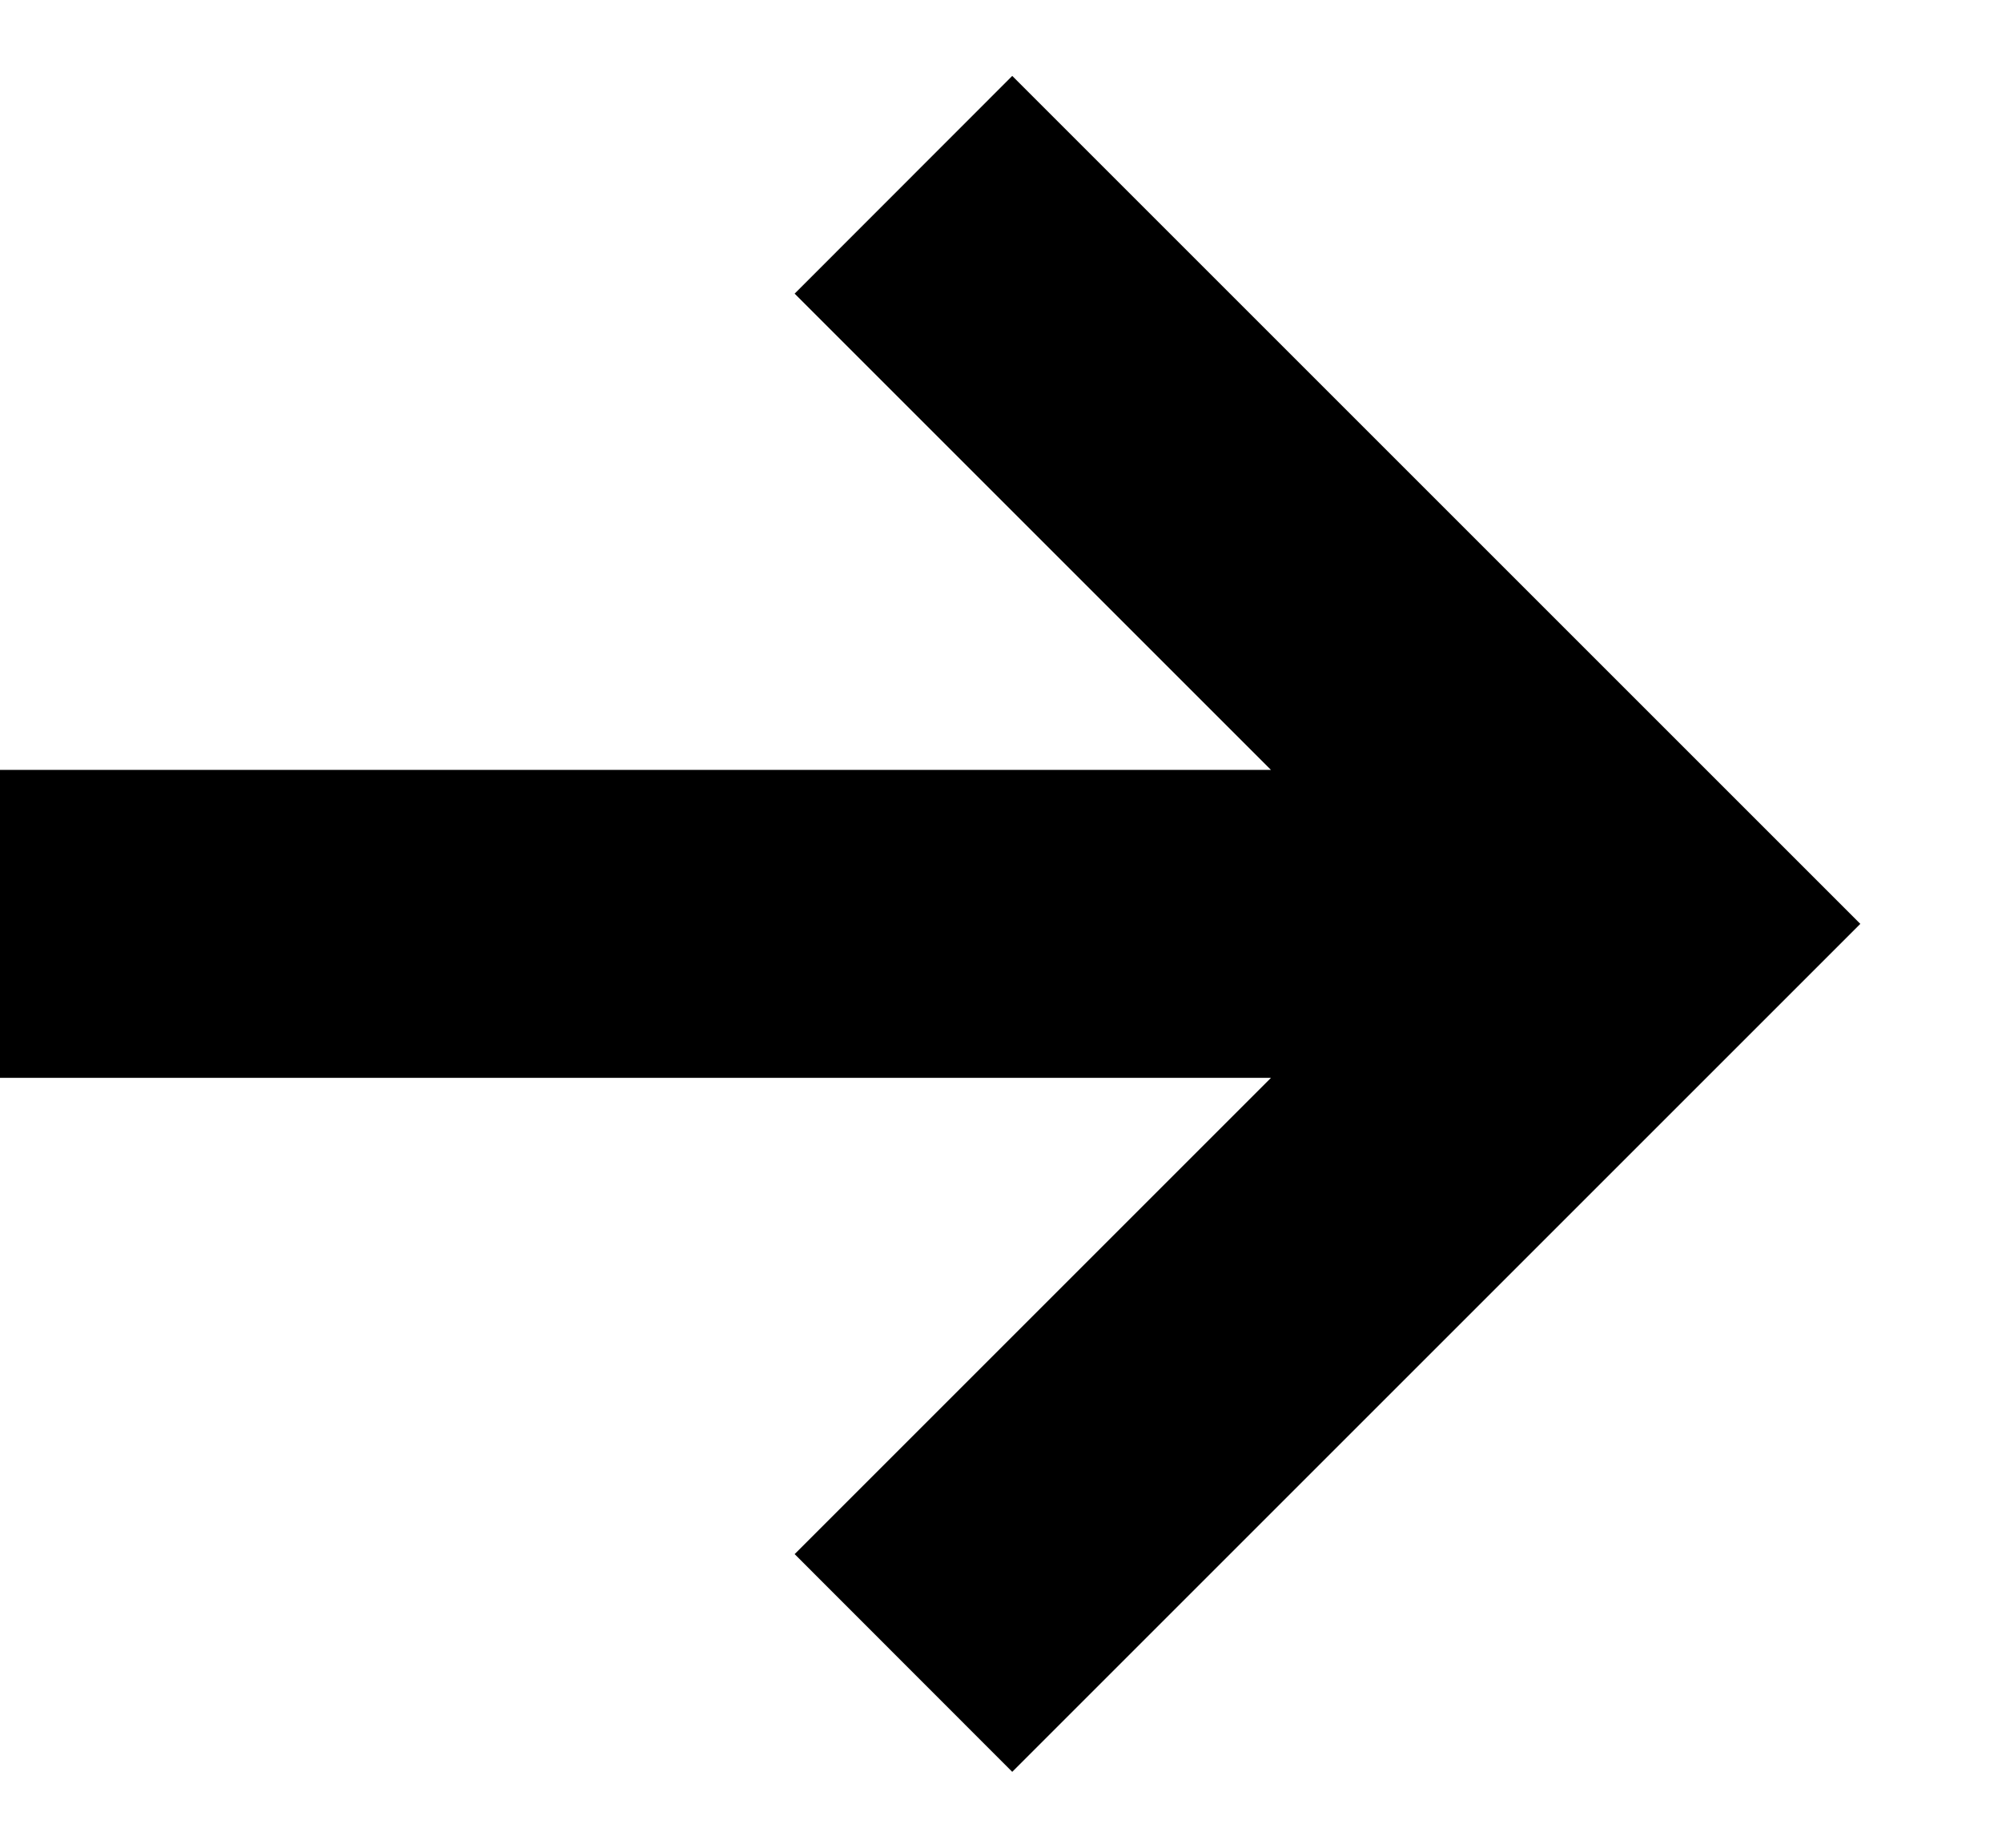 <svg width="13" height="12" viewBox="0 0 13 12" fill="none" xmlns="http://www.w3.org/2000/svg">
    <path d="M6.573 11.507L12.08 6L6.573 0.493L5.16 1.907L8.253 5H0V7H8.253L5.16 10.093L6.573 11.507Z"
          fill="black"/>
</svg>
